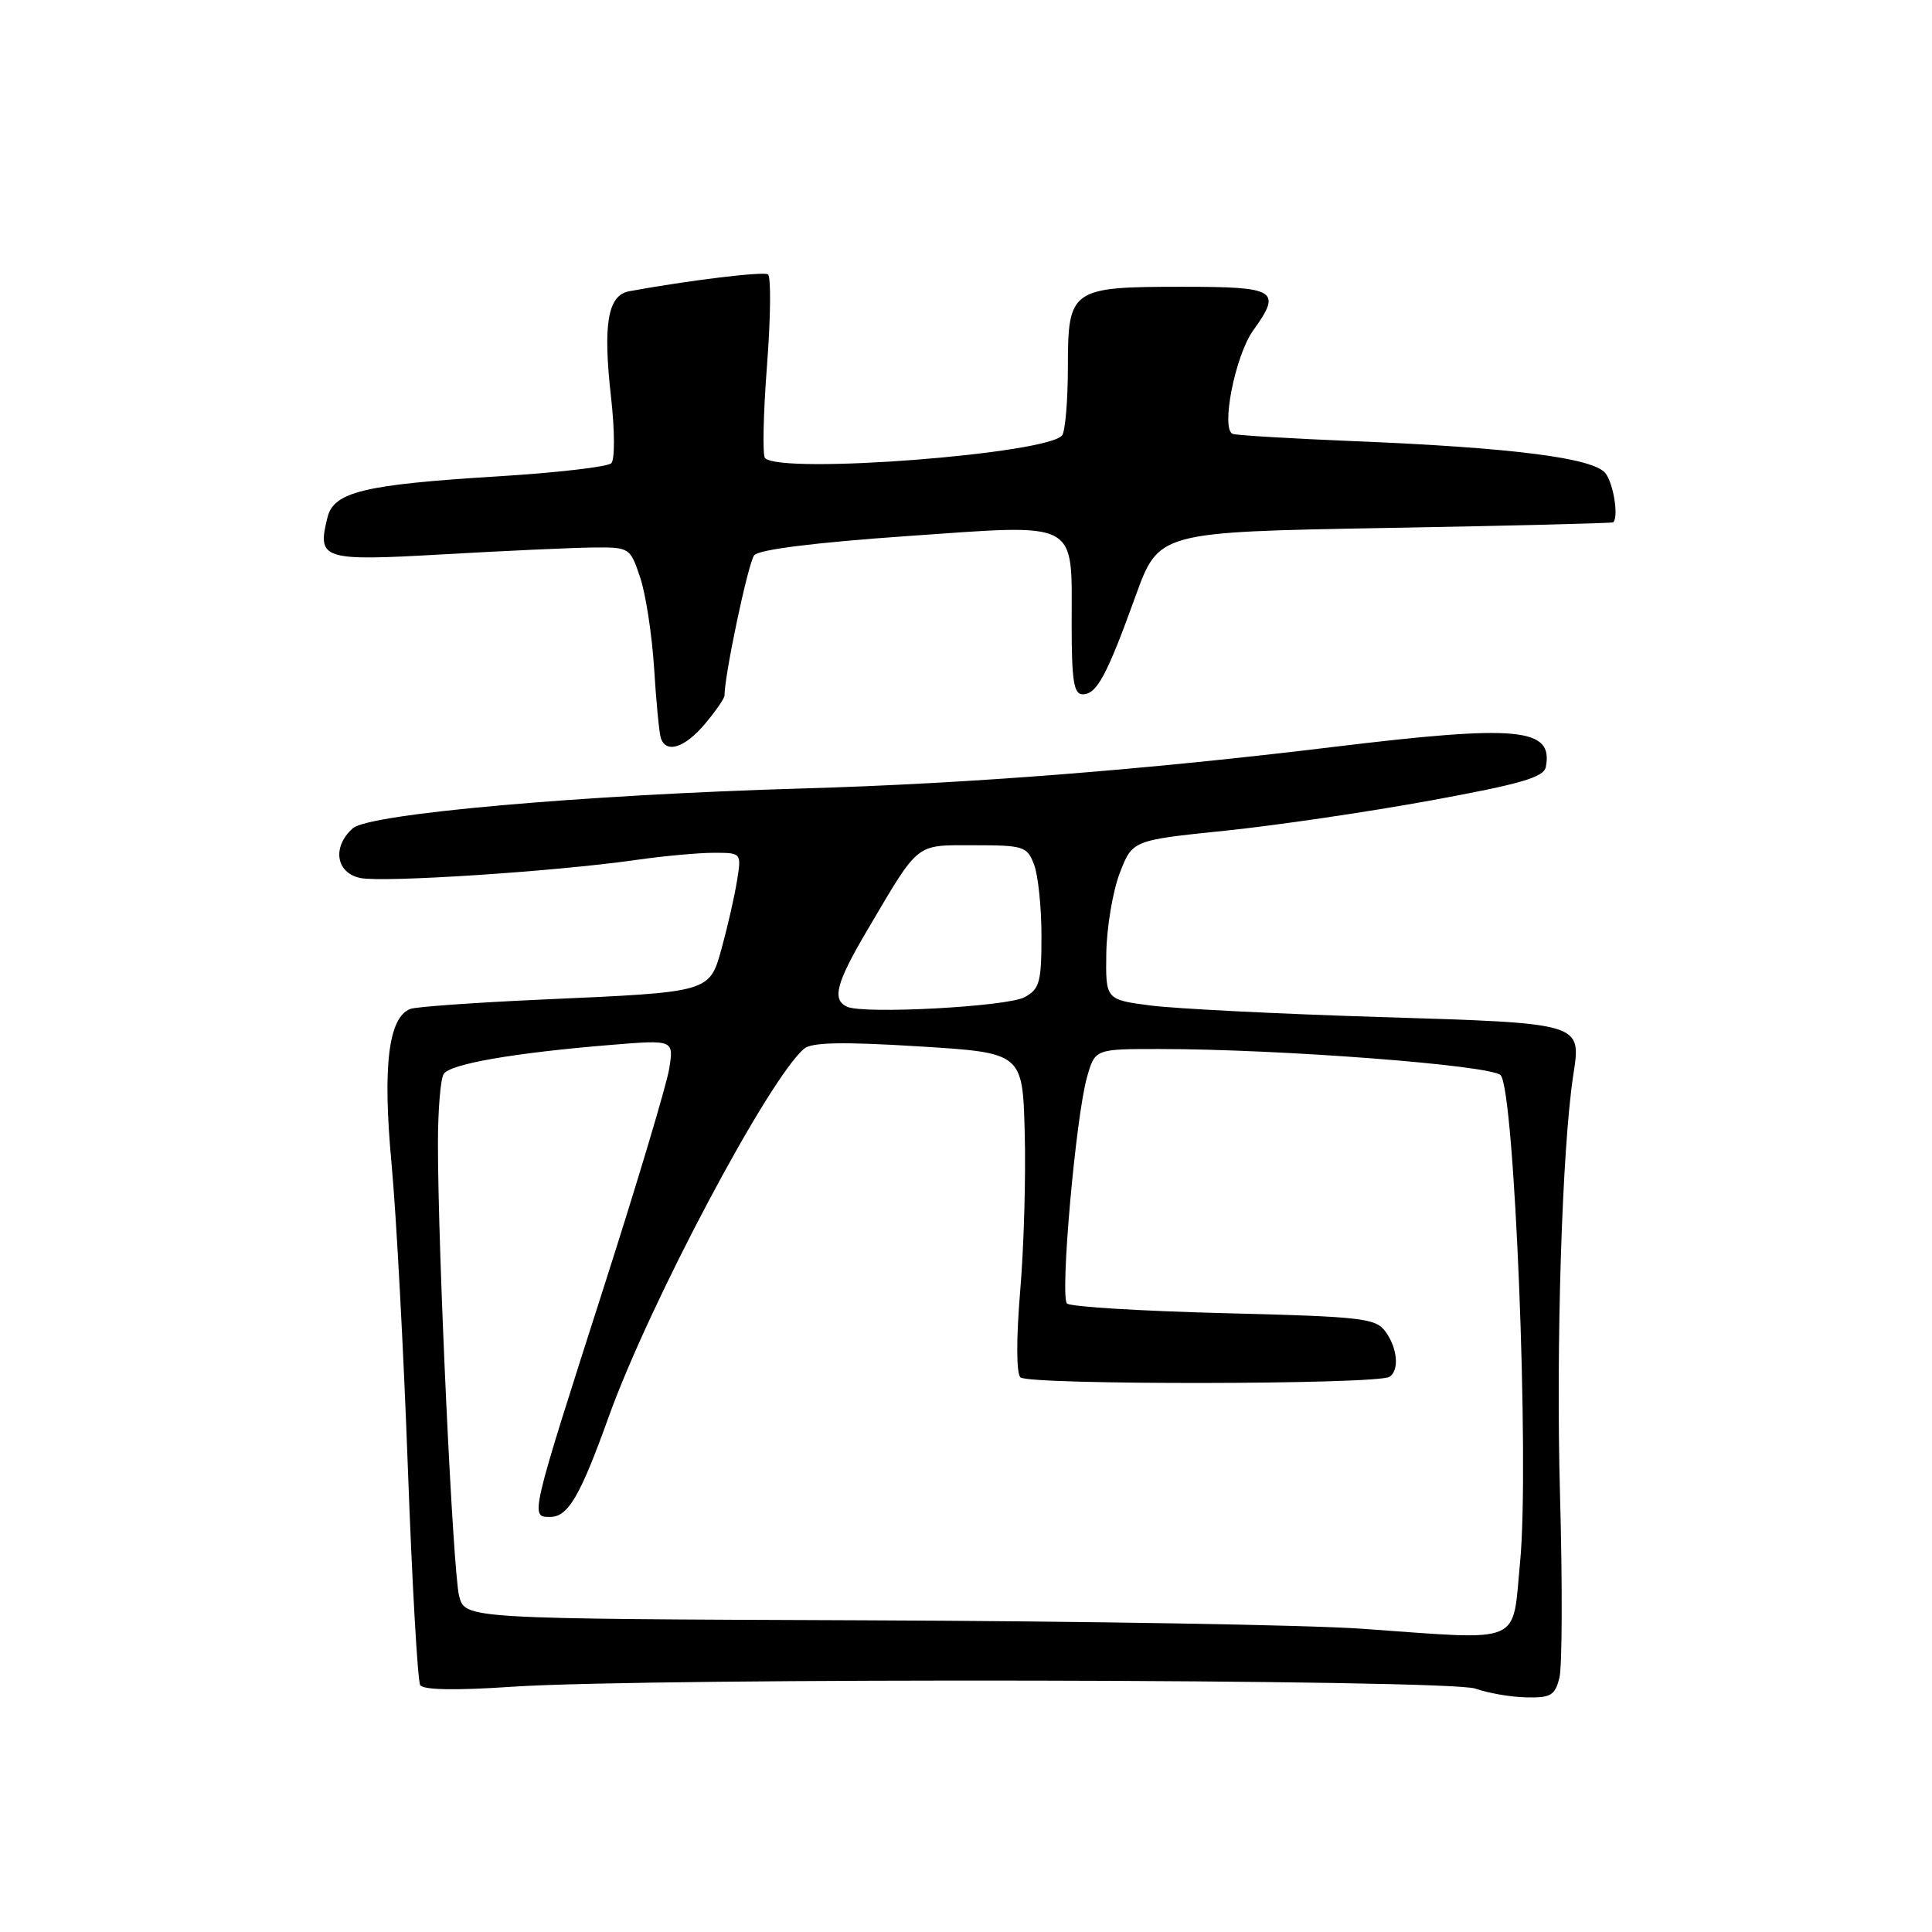 <?xml version="1.0" encoding="UTF-8" standalone="no"?>
<!DOCTYPE svg PUBLIC "-//W3C//DTD SVG 1.1//EN" "http://www.w3.org/Graphics/SVG/1.1/DTD/svg11.dtd" >
<svg xmlns="http://www.w3.org/2000/svg" xmlns:xlink="http://www.w3.org/1999/xlink" version="1.1" viewBox="0 0 256 256">
 <g >
 <path fill="currentColor"
d=" M 206.63 222.32 C 207.00 220.85 207.04 209.94 206.71 198.07 C 206.16 178.24 206.98 152.23 208.46 142.50 C 209.53 135.49 209.88 135.60 182.79 134.76 C 169.43 134.35 155.80 133.66 152.50 133.24 C 146.50 132.46 146.50 132.46 146.59 126.28 C 146.65 122.89 147.44 118.14 148.36 115.72 C 150.04 111.34 150.04 111.34 162.27 110.08 C 169.00 109.39 181.25 107.59 189.50 106.08 C 201.54 103.88 204.57 103.00 204.83 101.62 C 205.84 96.43 201.19 96.00 176.71 98.97 C 151.78 102.00 128.46 103.83 106.50 104.47 C 77.16 105.32 48.92 107.82 46.75 109.75 C 43.98 112.22 44.50 115.66 47.75 116.34 C 50.76 116.97 73.53 115.48 84.19 113.96 C 87.87 113.43 92.55 113.00 94.57 113.00 C 98.26 113.00 98.26 113.00 97.65 116.75 C 97.32 118.81 96.42 122.74 95.67 125.48 C 93.99 131.55 94.36 131.44 71.94 132.44 C 63.02 132.84 55.12 133.40 54.37 133.69 C 51.47 134.80 50.68 141.27 51.88 154.17 C 52.51 160.95 53.48 179.05 54.04 194.40 C 54.60 209.74 55.34 222.74 55.68 223.29 C 56.08 223.93 60.40 224.01 67.90 223.50 C 86.10 222.28 191.95 222.48 195.50 223.75 C 197.15 224.34 200.18 224.87 202.23 224.91 C 205.47 224.99 206.05 224.65 206.63 222.32 Z  M 93.41 95.92 C 94.83 94.23 96.00 92.54 96.00 92.17 C 96.01 89.37 99.15 74.53 99.94 73.57 C 100.56 72.82 107.99 71.89 120.12 71.04 C 143.24 69.43 142.00 68.77 142.00 82.69 C 142.00 90.20 142.28 92.00 143.46 92.00 C 145.33 92.00 146.65 89.54 150.46 79.00 C 153.54 70.50 153.54 70.50 183.52 69.96 C 200.01 69.67 213.61 69.33 213.75 69.21 C 214.50 68.57 213.82 64.15 212.75 62.73 C 211.21 60.69 200.54 59.32 179.50 58.46 C 171.25 58.12 163.99 57.69 163.37 57.50 C 161.72 57.00 163.64 47.15 166.05 43.79 C 169.89 38.45 169.16 38.00 156.69 38.00 C 141.89 38.00 141.50 38.27 141.50 48.67 C 141.50 52.98 141.16 57.02 140.76 57.65 C 139.14 60.13 103.55 62.89 101.37 60.70 C 101.02 60.35 101.14 54.84 101.63 48.45 C 102.12 42.05 102.18 36.61 101.75 36.35 C 101.11 35.95 91.16 37.16 83.38 38.59 C 80.52 39.11 79.87 42.95 80.97 52.67 C 81.46 57.01 81.48 60.89 81.00 61.38 C 80.53 61.86 73.70 62.65 65.82 63.13 C 48.28 64.21 44.24 65.18 43.40 68.53 C 41.99 74.16 42.65 74.37 58.77 73.45 C 66.87 72.99 75.75 72.58 78.49 72.55 C 83.43 72.50 83.49 72.54 84.82 76.50 C 85.56 78.70 86.39 84.10 86.67 88.50 C 86.94 92.90 87.34 97.06 87.55 97.75 C 88.22 99.90 90.72 99.12 93.41 95.92 Z  M 180.50 215.82 C 173.35 215.31 143.68 214.81 114.57 214.70 C 61.64 214.50 61.64 214.50 60.84 211.50 C 60.02 208.42 58.02 165.79 58.03 151.50 C 58.03 147.10 58.37 142.96 58.79 142.31 C 59.63 140.98 68.08 139.51 80.90 138.46 C 89.29 137.77 89.29 137.77 88.67 141.63 C 88.32 143.76 84.46 156.67 80.08 170.33 C 70.18 201.21 70.23 201.00 72.89 201.00 C 75.27 201.00 76.87 198.28 80.64 187.78 C 86.05 172.69 101.93 142.79 106.58 138.94 C 107.57 138.11 111.75 138.03 121.73 138.65 C 135.50 139.50 135.50 139.50 135.78 150.07 C 135.94 155.88 135.67 165.33 135.18 171.07 C 134.66 177.26 134.66 181.91 135.20 182.50 C 136.14 183.54 182.41 183.48 184.10 182.44 C 185.44 181.61 185.19 178.64 183.58 176.44 C 182.29 174.66 180.49 174.46 162.16 174.00 C 151.16 173.72 141.81 173.15 141.38 172.72 C 140.44 171.77 142.54 148.01 144.03 142.75 C 145.09 139.00 145.09 139.00 153.55 139.00 C 169.56 139.00 197.43 141.13 198.83 142.46 C 200.69 144.24 202.68 193.93 201.42 207.00 C 200.34 218.10 202.13 217.35 180.50 215.82 Z  M 112.25 133.40 C 110.20 132.47 110.79 130.25 114.95 123.20 C 121.88 111.46 121.19 112.00 129.07 112.00 C 135.64 112.00 136.11 112.15 137.02 114.57 C 137.56 115.98 138.00 120.24 138.00 124.03 C 138.00 130.16 137.75 131.06 135.75 132.14 C 133.42 133.39 114.46 134.41 112.25 133.40 Z "/>
</g>
</svg>